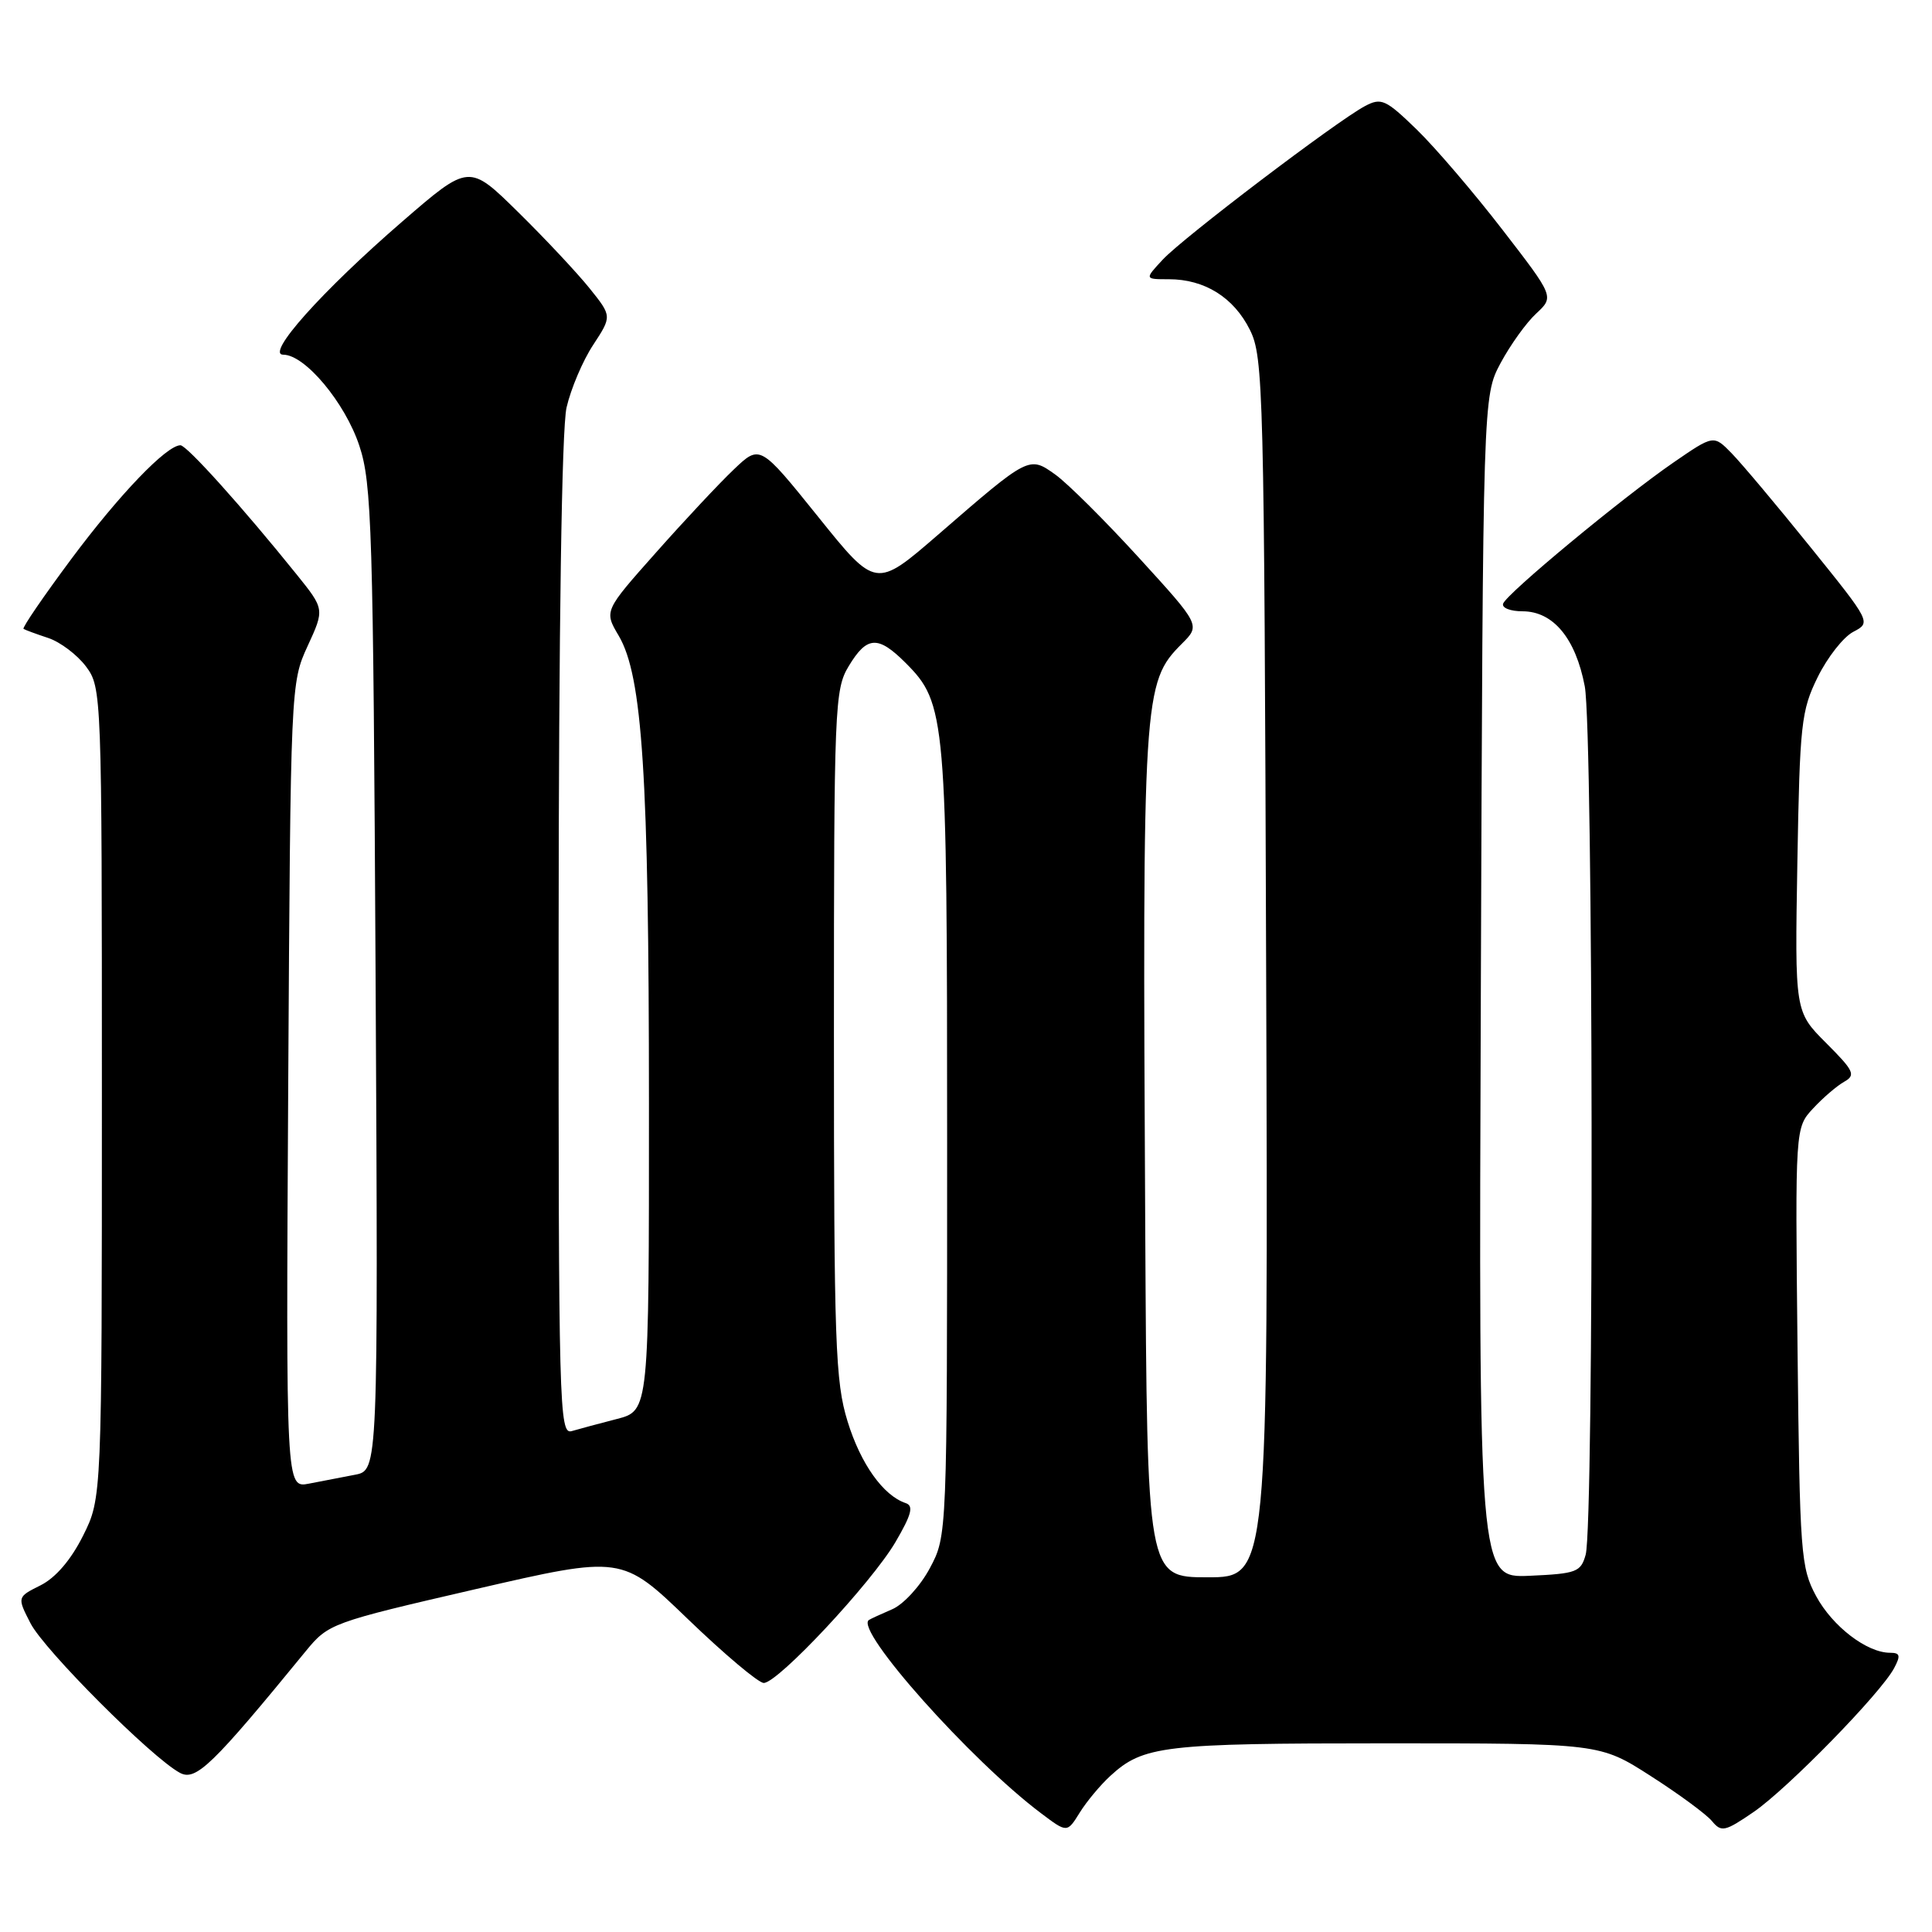 <?xml version="1.0" encoding="UTF-8" standalone="no"?>
<!DOCTYPE svg PUBLIC "-//W3C//DTD SVG 1.1//EN" "http://www.w3.org/Graphics/SVG/1.1/DTD/svg11.dtd" >
<svg xmlns="http://www.w3.org/2000/svg" xmlns:xlink="http://www.w3.org/1999/xlink" version="1.1" viewBox="0 0 256 256">
 <g >
 <path fill="currentColor"
d=" M 147.12 235.32 C 151.49 231.31 154.10 231.00 183.55 231.00 C 211.98 231.00 211.98 231.00 218.74 235.34 C 222.46 237.72 226.11 240.41 226.85 241.31 C 228.09 242.81 228.57 242.70 232.39 240.08 C 236.89 236.98 249.19 224.39 250.98 221.04 C 251.87 219.37 251.77 219.00 250.44 219.00 C 247.37 219.00 242.81 215.50 240.65 211.50 C 238.61 207.71 238.48 205.97 238.18 178.47 C 237.87 149.43 237.87 149.43 240.24 146.88 C 241.54 145.47 243.40 143.88 244.36 143.34 C 245.93 142.46 245.67 141.90 241.97 138.20 C 237.82 134.05 237.82 134.05 238.16 114.28 C 238.48 95.92 238.67 94.16 240.85 89.73 C 242.14 87.11 244.26 84.40 245.57 83.72 C 247.94 82.48 247.93 82.46 239.89 72.49 C 235.46 66.99 230.76 61.40 229.45 60.06 C 227.07 57.62 227.07 57.62 221.75 61.28 C 214.94 65.97 199.61 78.68 199.17 79.99 C 198.98 80.55 200.14 81.00 201.74 81.00 C 205.81 81.00 208.78 84.58 209.99 90.94 C 211.12 96.93 211.23 201.93 210.11 206.00 C 209.47 208.31 208.90 208.52 202.67 208.80 C 195.93 209.09 195.93 209.09 196.22 130.80 C 196.50 52.50 196.50 52.50 198.83 48.12 C 200.12 45.72 202.24 42.75 203.56 41.54 C 205.94 39.32 205.94 39.32 199.06 30.41 C 195.28 25.51 190.17 19.54 187.71 17.15 C 183.60 13.17 183.03 12.91 180.86 14.06 C 177.12 16.05 156.75 31.51 154.08 34.39 C 151.65 37.00 151.65 37.00 154.88 37.00 C 159.62 37.00 163.48 39.41 165.62 43.71 C 167.41 47.31 167.51 51.46 167.77 128.25 C 168.05 209.00 168.05 209.00 160.02 209.00 C 152.00 209.00 152.00 209.00 151.75 162.75 C 151.37 91.99 151.46 90.45 156.60 85.30 C 159.07 82.84 159.07 82.84 150.90 73.89 C 146.41 68.97 141.43 64.02 139.83 62.88 C 136.35 60.40 136.38 60.38 124.28 70.87 C 116.05 77.99 116.05 77.99 108.38 68.44 C 100.70 58.90 100.70 58.90 97.24 62.20 C 95.33 64.01 90.68 68.98 86.91 73.23 C 80.04 80.96 80.04 80.96 81.99 84.25 C 85.13 89.59 85.98 102.73 85.99 146.21 C 86.00 186.92 86.00 186.92 81.75 188.02 C 79.41 188.62 76.71 189.35 75.75 189.63 C 74.10 190.11 74.00 186.53 74.02 124.32 C 74.04 83.07 74.43 56.82 75.07 54.00 C 75.64 51.52 77.22 47.79 78.60 45.70 C 81.09 41.90 81.09 41.90 78.12 38.20 C 76.49 36.17 72.23 31.62 68.65 28.10 C 62.15 21.70 62.15 21.70 53.32 29.34 C 42.64 38.58 35.12 47.00 37.54 47.00 C 40.41 47.00 45.72 53.35 47.61 59.05 C 49.27 64.04 49.45 70.01 49.77 129.66 C 50.11 194.82 50.11 194.82 47.05 195.41 C 45.37 195.73 42.62 196.27 40.94 196.59 C 37.89 197.18 37.89 197.18 38.19 143.84 C 38.50 90.91 38.52 90.46 40.76 85.61 C 43.01 80.72 43.01 80.72 39.30 76.11 C 32.17 67.25 24.75 59.00 23.91 59.00 C 22.07 59.00 15.80 65.54 9.44 74.08 C 5.76 79.03 2.91 83.19 3.12 83.33 C 3.33 83.47 4.80 84.01 6.40 84.54 C 7.99 85.07 10.24 86.77 11.40 88.32 C 13.47 91.11 13.50 91.84 13.50 144.82 C 13.50 198.50 13.50 198.50 11.00 203.50 C 9.40 206.70 7.37 209.06 5.38 210.06 C 2.26 211.62 2.26 211.62 4.04 215.09 C 5.87 218.65 20.13 232.93 23.84 234.91 C 25.95 236.04 28.12 233.94 40.53 218.77 C 43.52 215.13 43.89 214.99 62.98 210.58 C 82.40 206.10 82.40 206.10 91.16 214.55 C 95.99 219.20 100.50 223.00 101.20 223.00 C 103.09 223.00 115.47 209.75 118.65 204.34 C 120.79 200.68 121.09 199.53 120.01 199.17 C 117.04 198.18 114.04 193.97 112.31 188.35 C 110.68 183.07 110.50 178.06 110.50 137.00 C 110.50 93.53 110.59 91.35 112.47 88.25 C 114.88 84.26 116.34 84.18 120.00 87.84 C 125.35 93.20 125.50 94.94 125.50 151.50 C 125.50 203.50 125.50 203.50 123.21 207.79 C 121.94 210.17 119.71 212.60 118.21 213.24 C 116.72 213.88 115.33 214.52 115.13 214.66 C 113.21 215.96 128.64 233.28 137.95 240.27 C 141.40 242.87 141.40 242.87 143.07 240.18 C 143.98 238.71 145.81 236.52 147.12 235.32 Z "/>
</g>
</svg>